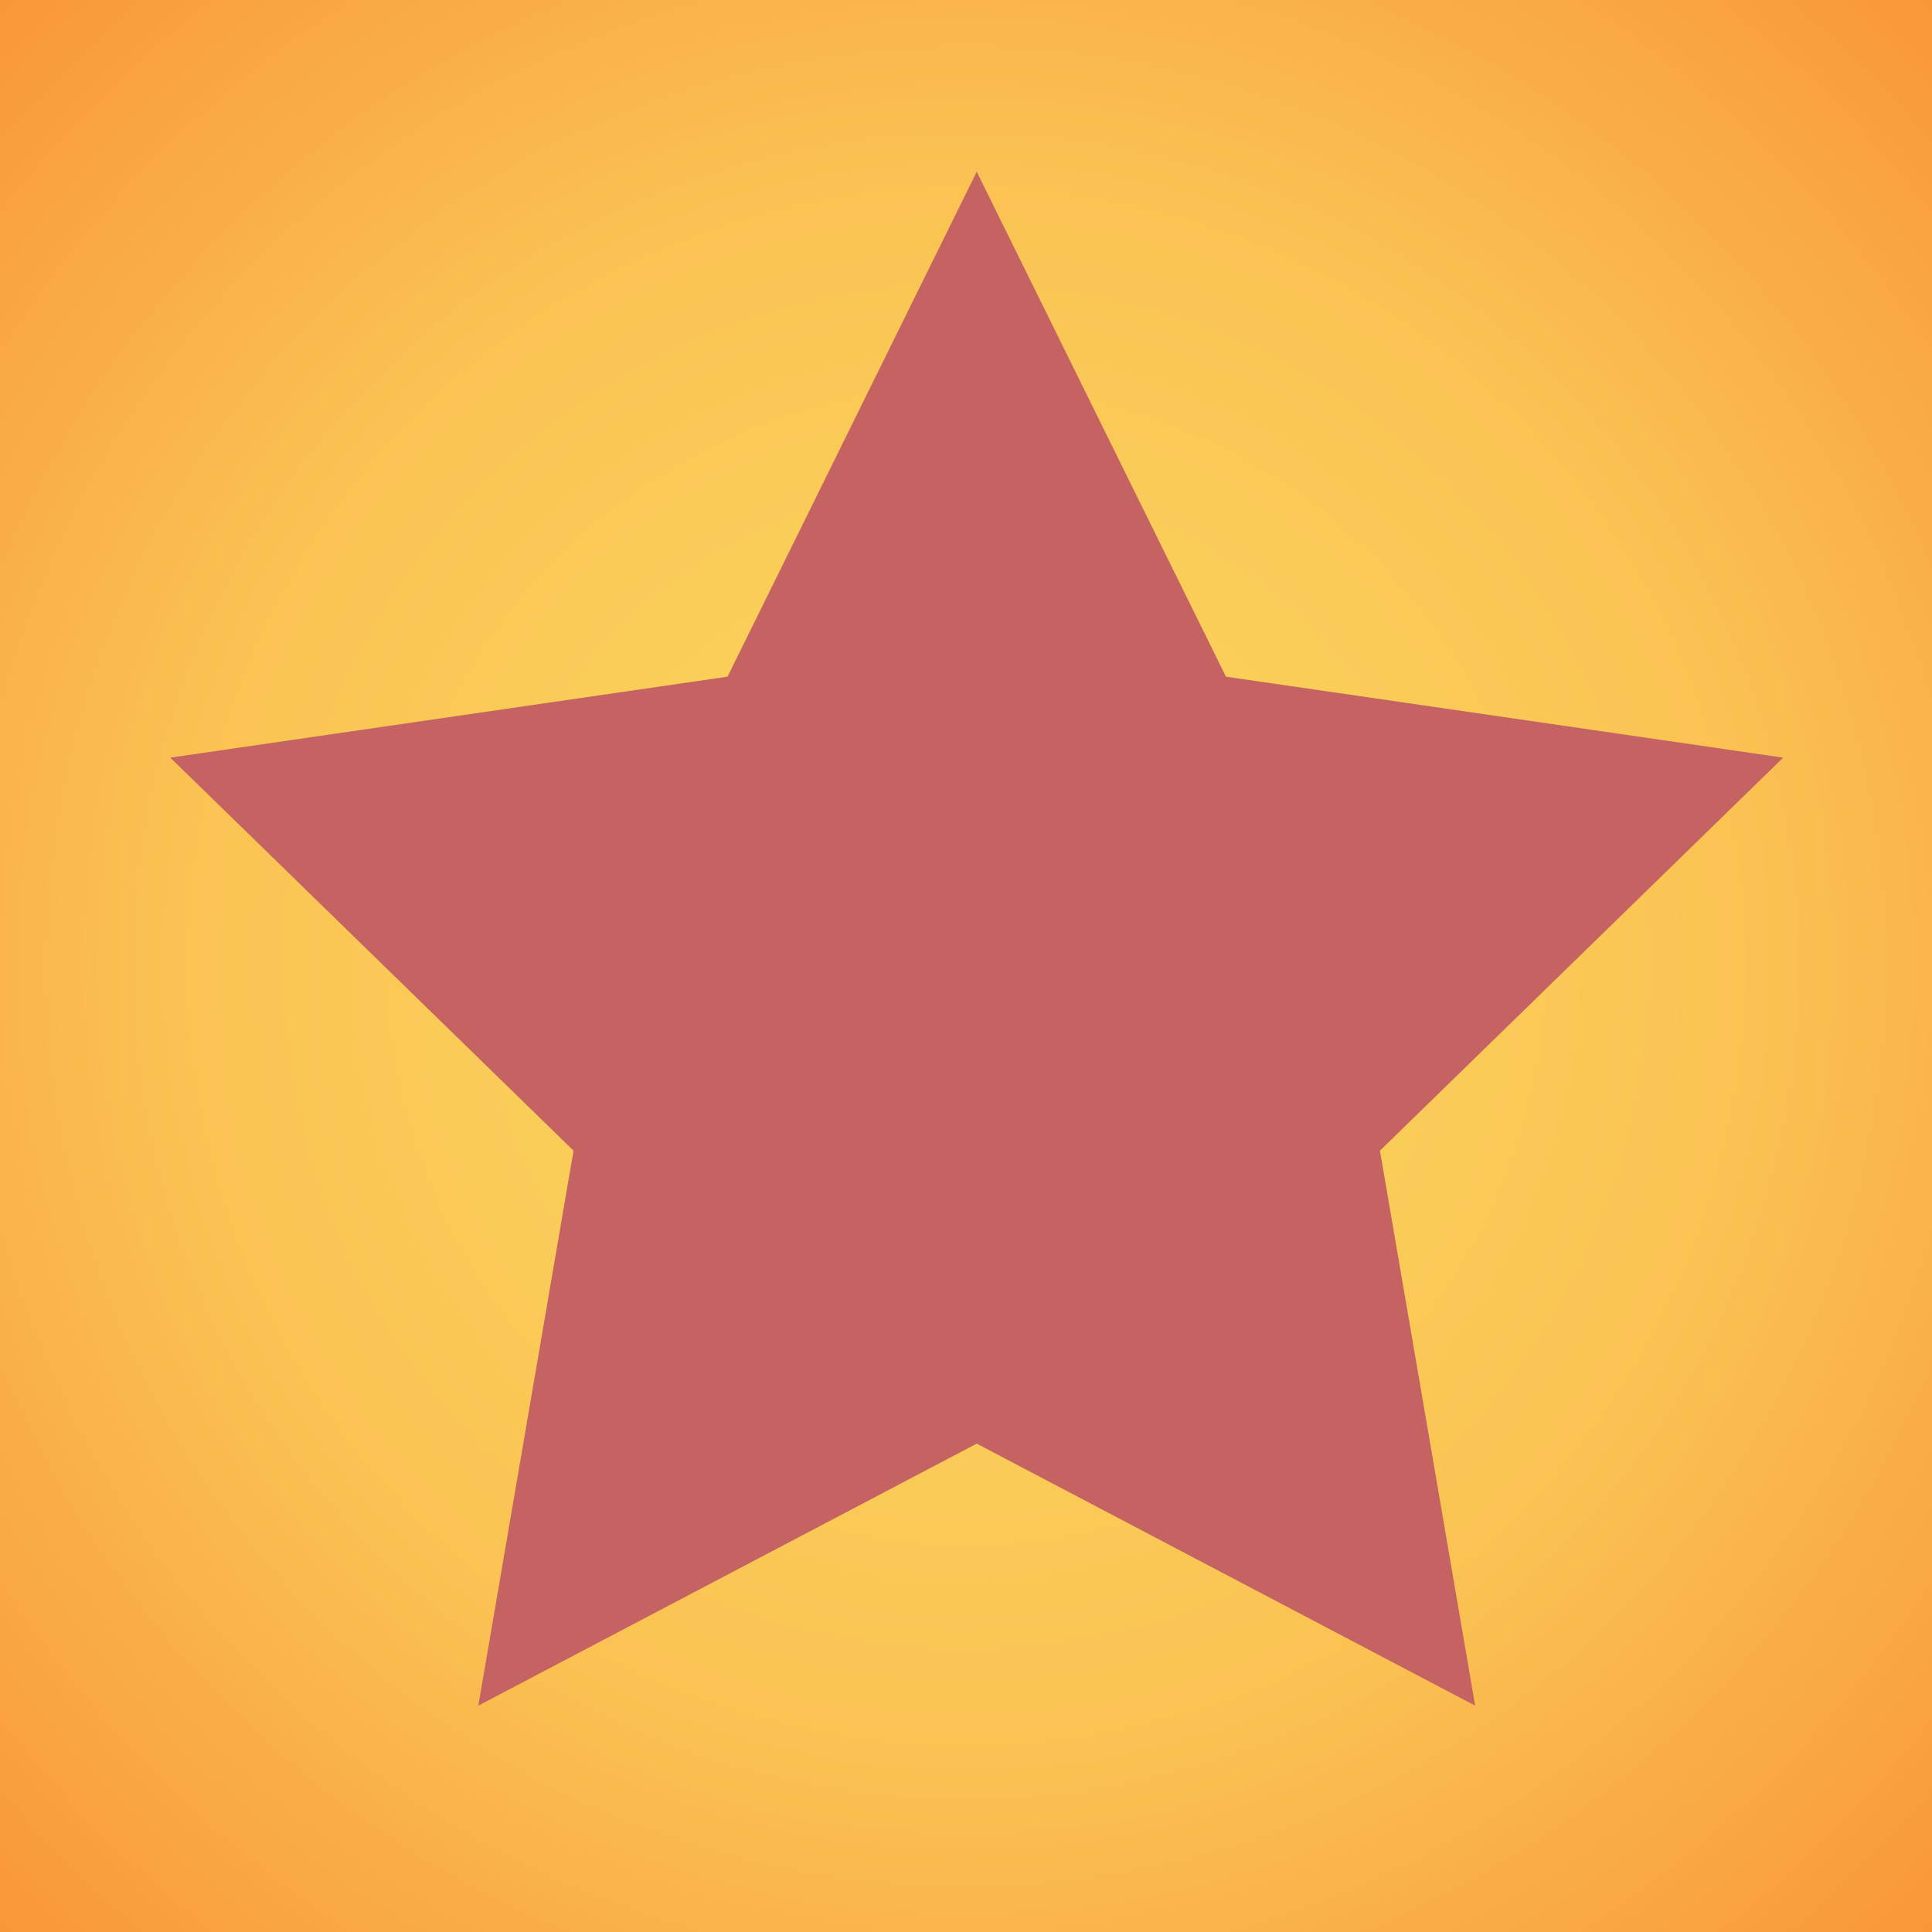 <?xml version="1.0" encoding="UTF-8" standalone="no"?>
<svg width="90px" height="90px" viewBox="0 0 90 90" version="1.1" xmlns="http://www.w3.org/2000/svg" xmlns:xlink="http://www.w3.org/1999/xlink" xmlns:sketch="http://www.bohemiancoding.com/sketch/ns">
    <!-- Generator: Sketch 3.3.3 (12072) - http://www.bohemiancoding.com/sketch -->
    <title>Rectangle 3 + Star 1</title>
    <desc>Created with Sketch.</desc>
    <defs>
        <radialGradient cx="50%" cy="50%" fx="50%" fy="50%" r="100%" id="radialGradient-1">
            <stop stop-color="#FBDA61" offset="0%"></stop>
            <stop stop-color="#FAC252" offset="40.924%"></stop>
            <stop stop-color="#F76B1C" offset="100%"></stop>
        </radialGradient>
    </defs>
    <g id="Page-1" stroke="none" stroke-width="1" fill="none" fill-rule="evenodd" sketch:type="MSPage">
        <g id="Rectangle-3-+-Star-1" sketch:type="MSLayerGroup">
            <rect id="Rectangle-3" fill="url(#radialGradient-1)" sketch:type="MSShapeGroup" x="0" y="0" width="90" height="90"></rect>
            <polygon id="Star-1" fill="#C56262" sketch:type="MSShapeGroup" points="45.5 67.25 22.282 79.456 26.717 53.603 7.933 35.294 33.891 31.522 45.5 8 57.109 31.522 83.067 35.294 64.283 53.603 68.718 79.456 "></polygon>
        </g>
    </g>
</svg>